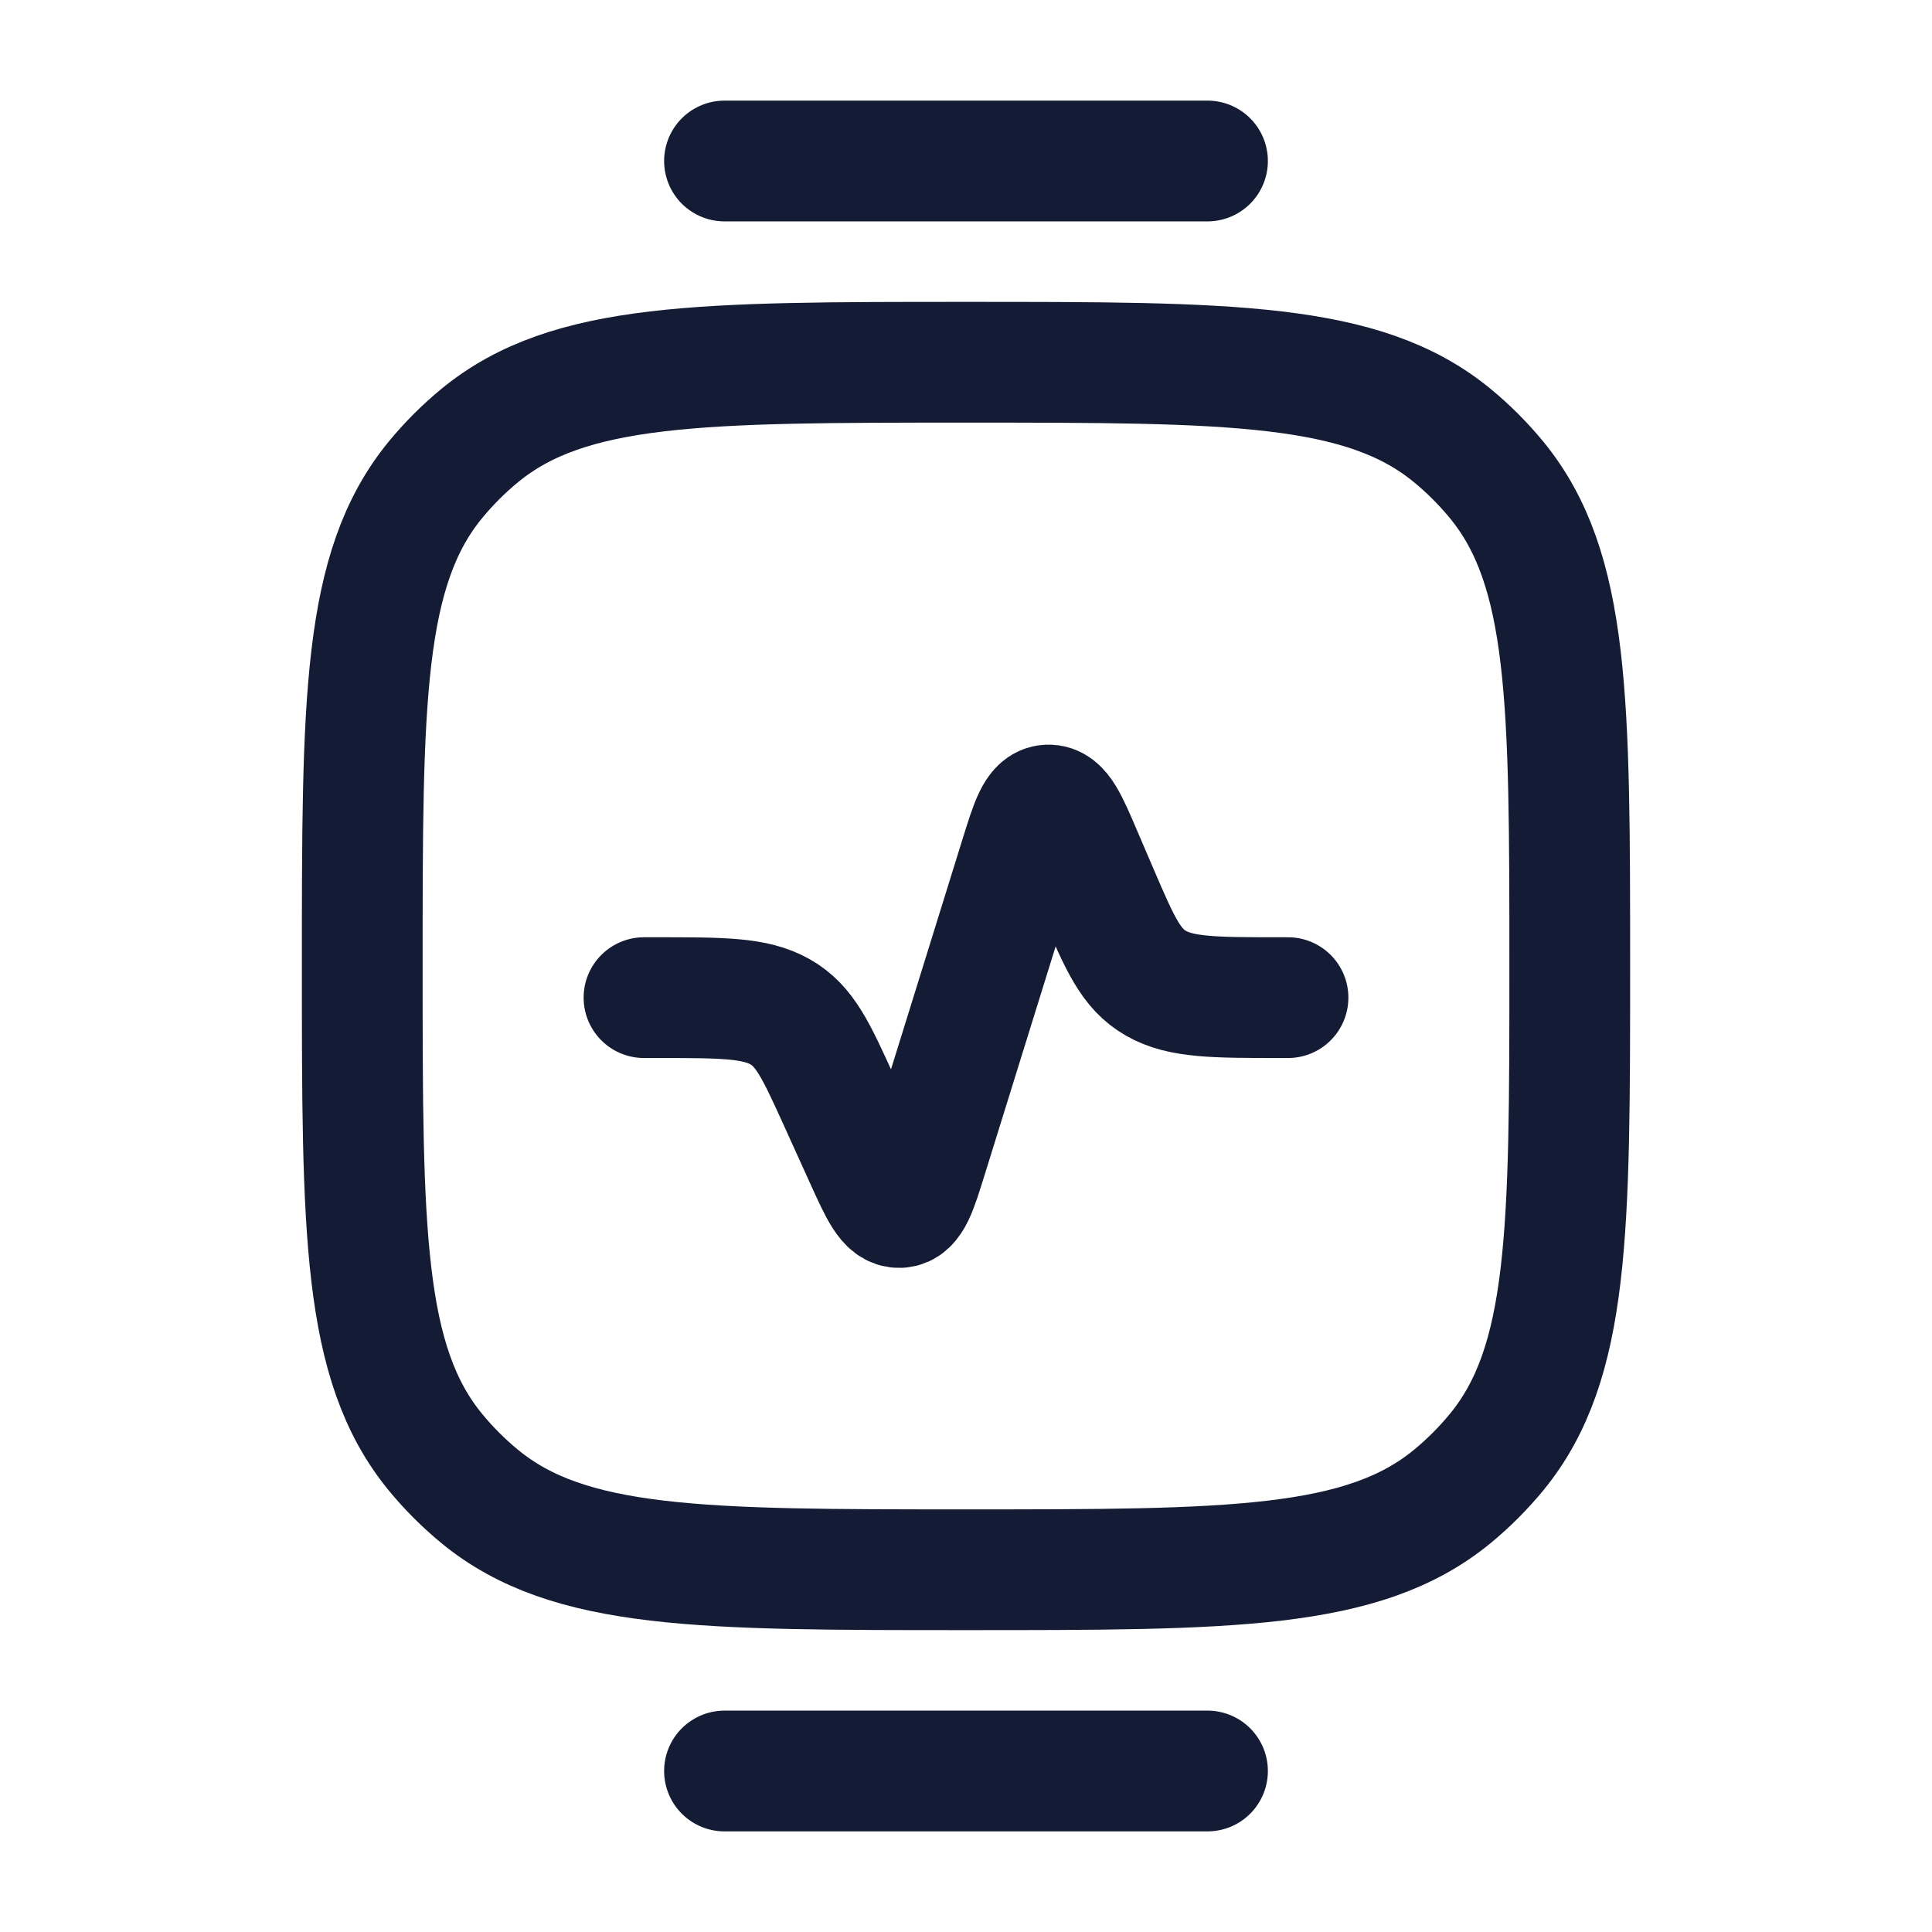 <svg width="24" height="24" viewBox="0 0 24 24" fill="none" xmlns="http://www.w3.org/2000/svg">
<path d="M4.5 12C4.5 8.713 4.5 7.069 5.408 5.962C5.574 5.76 5.76 5.574 5.962 5.408C7.069 4.5 8.713 4.5 12 4.5C15.287 4.5 16.931 4.5 18.038 5.408C18.24 5.574 18.426 5.76 18.592 5.962C19.5 7.069 19.5 8.713 19.5 12C19.5 15.287 19.5 16.931 18.592 18.038C18.426 18.24 18.24 18.426 18.038 18.592C16.931 19.5 15.287 19.5 12 19.5C8.713 19.5 7.069 19.5 5.962 18.592C5.76 18.426 5.574 18.24 5.408 18.038C4.5 16.931 4.5 15.287 4.5 12Z" stroke="#141B34" stroke-width="1.5"/>
<path d="M9 22H15" stroke="#141B34" stroke-width="1.5" stroke-linecap="round"/>
<path d="M9 2H15" stroke="#141B34" stroke-width="1.5" stroke-linecap="round"/>
<path d="M8 12.393H8.162C8.973 12.393 9.379 12.393 9.689 12.568C9.998 12.742 10.137 13.048 10.416 13.661L10.752 14.402C10.935 14.805 11.027 15.006 11.175 15C11.322 14.993 11.387 14.786 11.516 14.37L12.673 10.647C12.806 10.219 12.873 10.005 13.022 10C13.171 9.995 13.261 10.203 13.439 10.62L13.642 11.093C13.912 11.721 14.046 12.035 14.359 12.214C14.671 12.393 15.085 12.393 15.911 12.393H16" stroke="#141B34" stroke-width="1.5" stroke-linecap="round" stroke-linejoin="round"/>
</svg>
